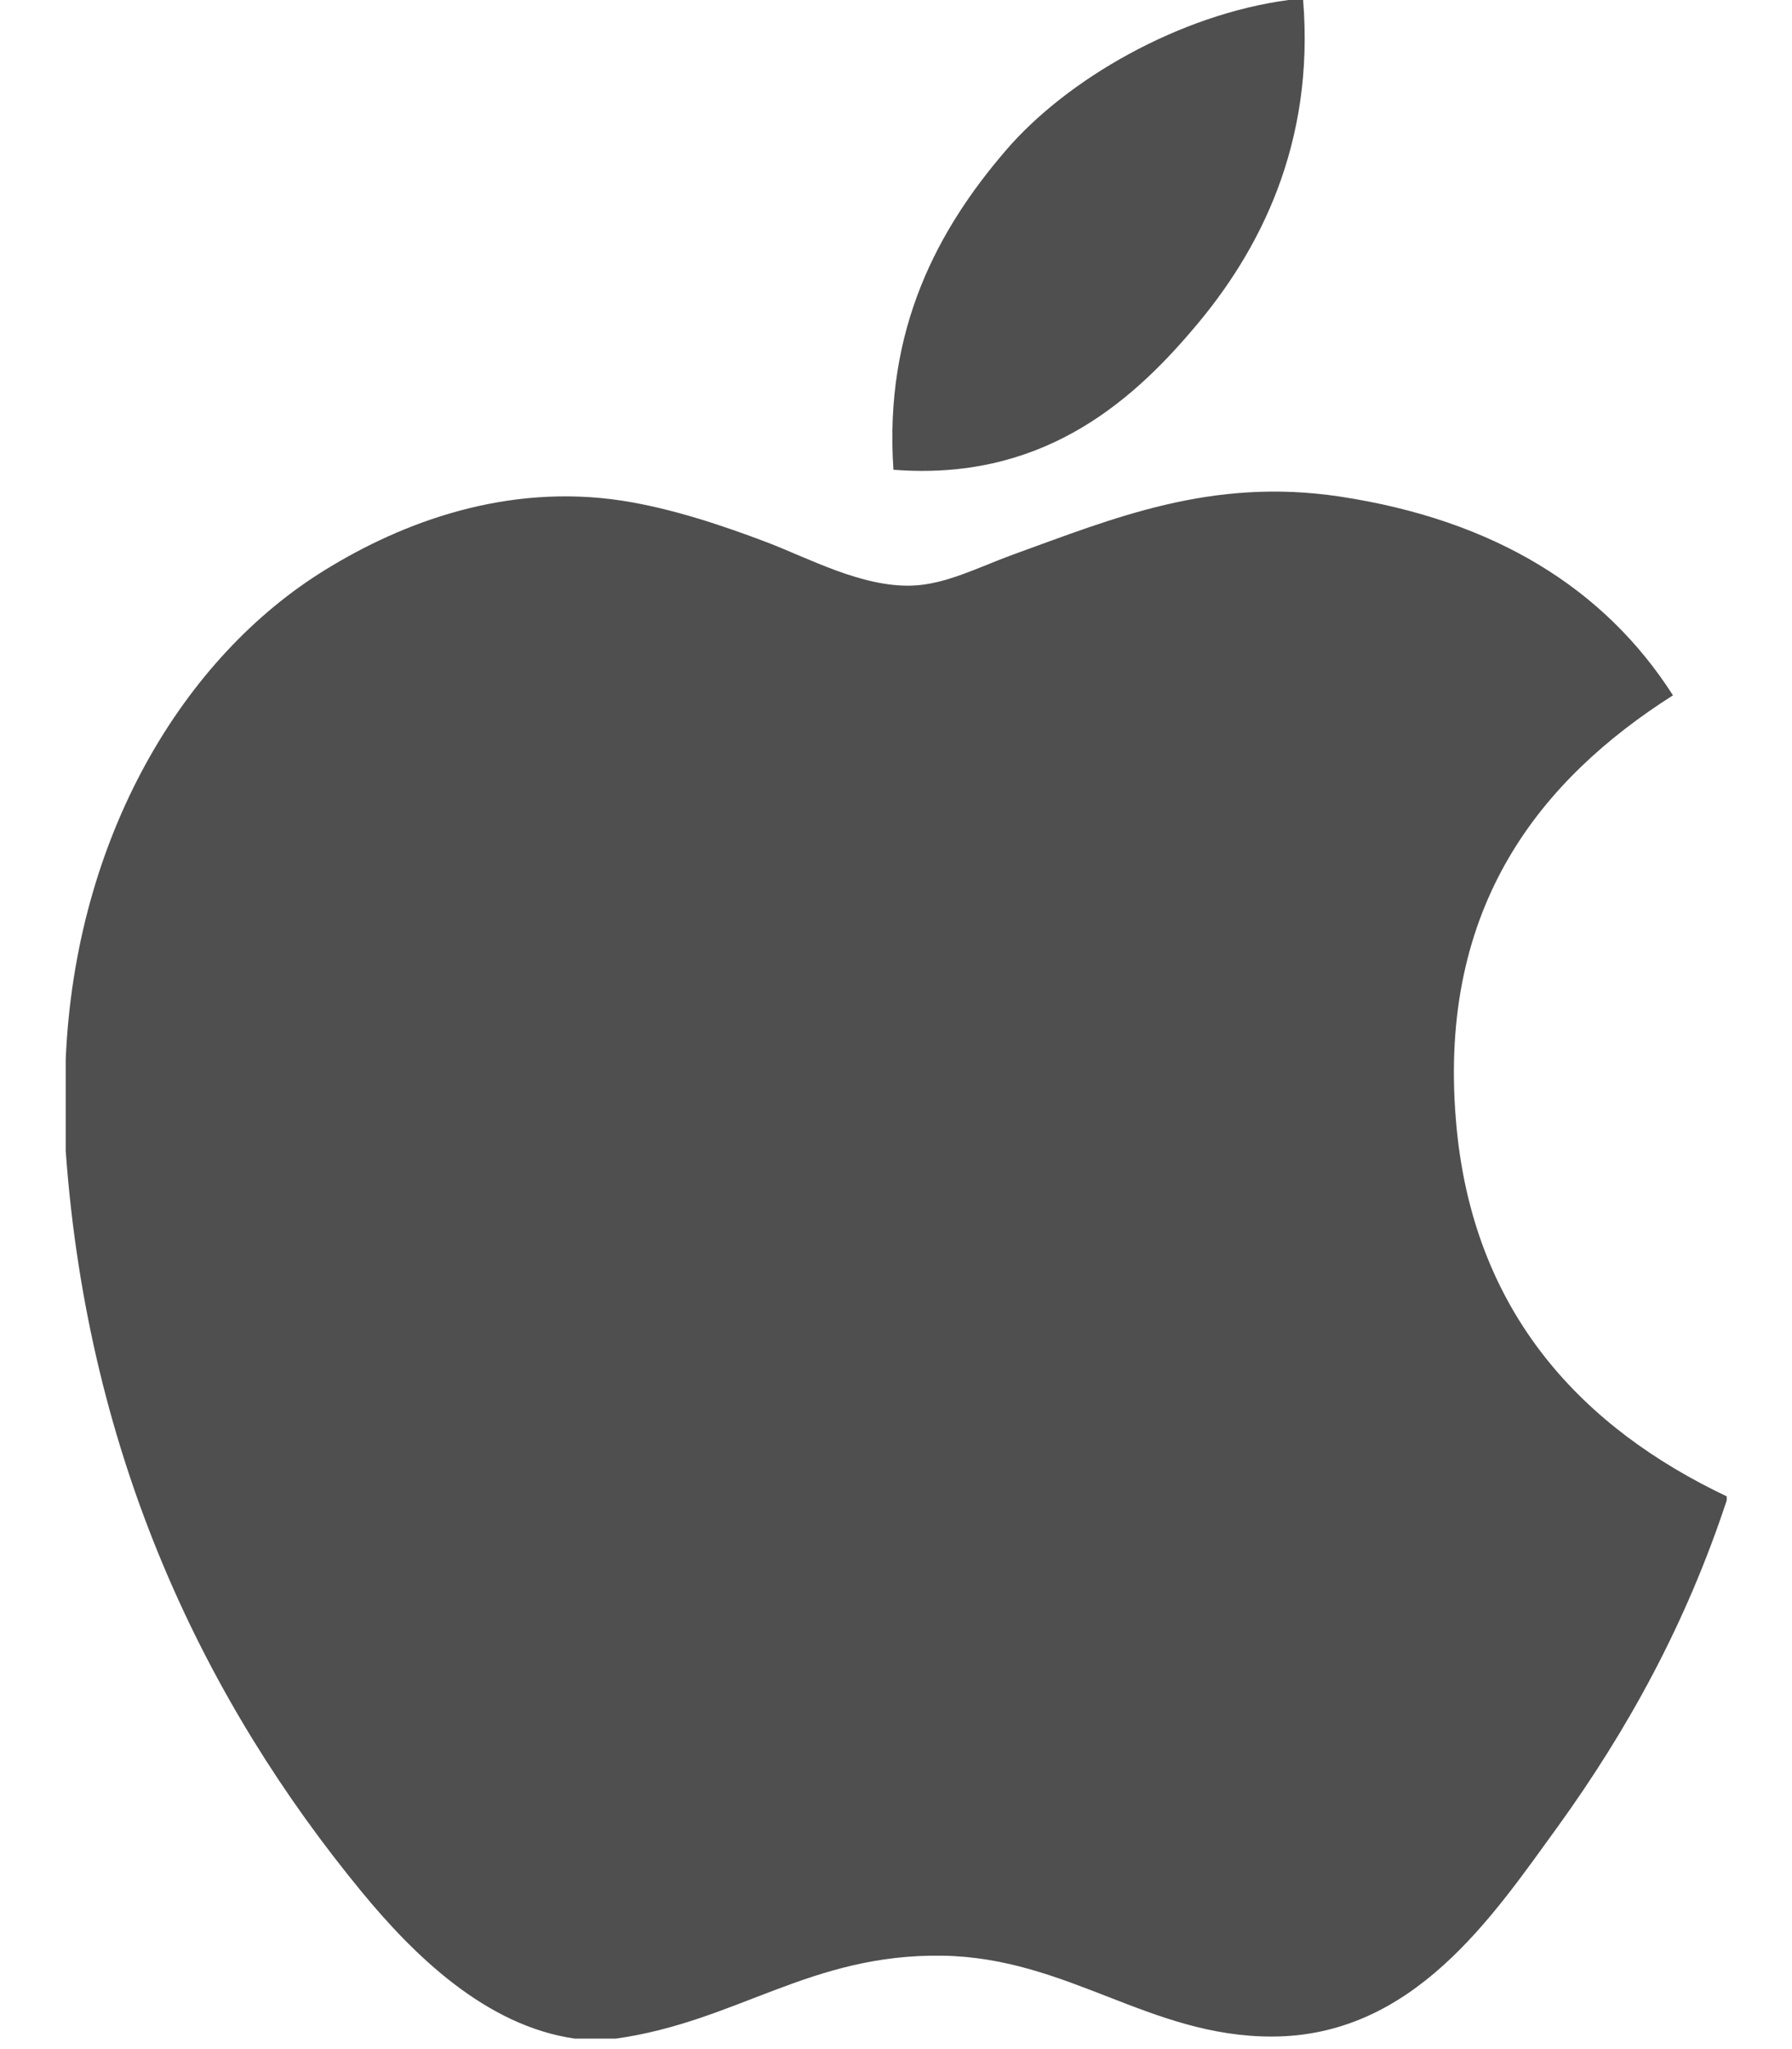 <svg width="21" height="24" viewBox="0 0 21 24" fill="none" xmlns="http://www.w3.org/2000/svg">
<path d="M15.101 0C15.157 0 15.212 0 15.271 0C15.407 1.684 14.764 2.942 13.983 3.853C13.217 4.758 12.168 5.635 10.47 5.502C10.357 3.843 11.001 2.678 11.781 1.769C12.504 0.922 13.83 0.168 15.101 0Z" fill="#4F4F4F"/>
<path d="M20.235 17.526C20.235 17.543 20.235 17.558 20.235 17.573C19.758 19.018 19.078 20.256 18.247 21.406C17.489 22.449 16.56 23.853 14.902 23.853C13.469 23.853 12.517 22.931 11.048 22.906C9.494 22.881 8.639 23.677 7.219 23.877C7.056 23.877 6.894 23.877 6.734 23.877C5.691 23.726 4.849 22.9 4.236 22.155C2.427 19.956 1.03 17.114 0.77 13.478C0.77 13.122 0.77 12.766 0.77 12.41C0.88 9.808 2.144 7.692 3.825 6.666C4.712 6.121 5.931 5.657 7.289 5.864C7.871 5.954 8.465 6.154 8.986 6.351C9.48 6.54 10.098 6.877 10.683 6.859C11.079 6.848 11.473 6.641 11.873 6.495C13.043 6.073 14.19 5.588 15.702 5.816C17.519 6.091 18.808 6.898 19.605 8.144C18.068 9.122 16.853 10.596 17.061 13.113C17.245 15.4 18.575 16.738 20.235 17.526Z" fill="#4F4F4F"/>
</svg>
